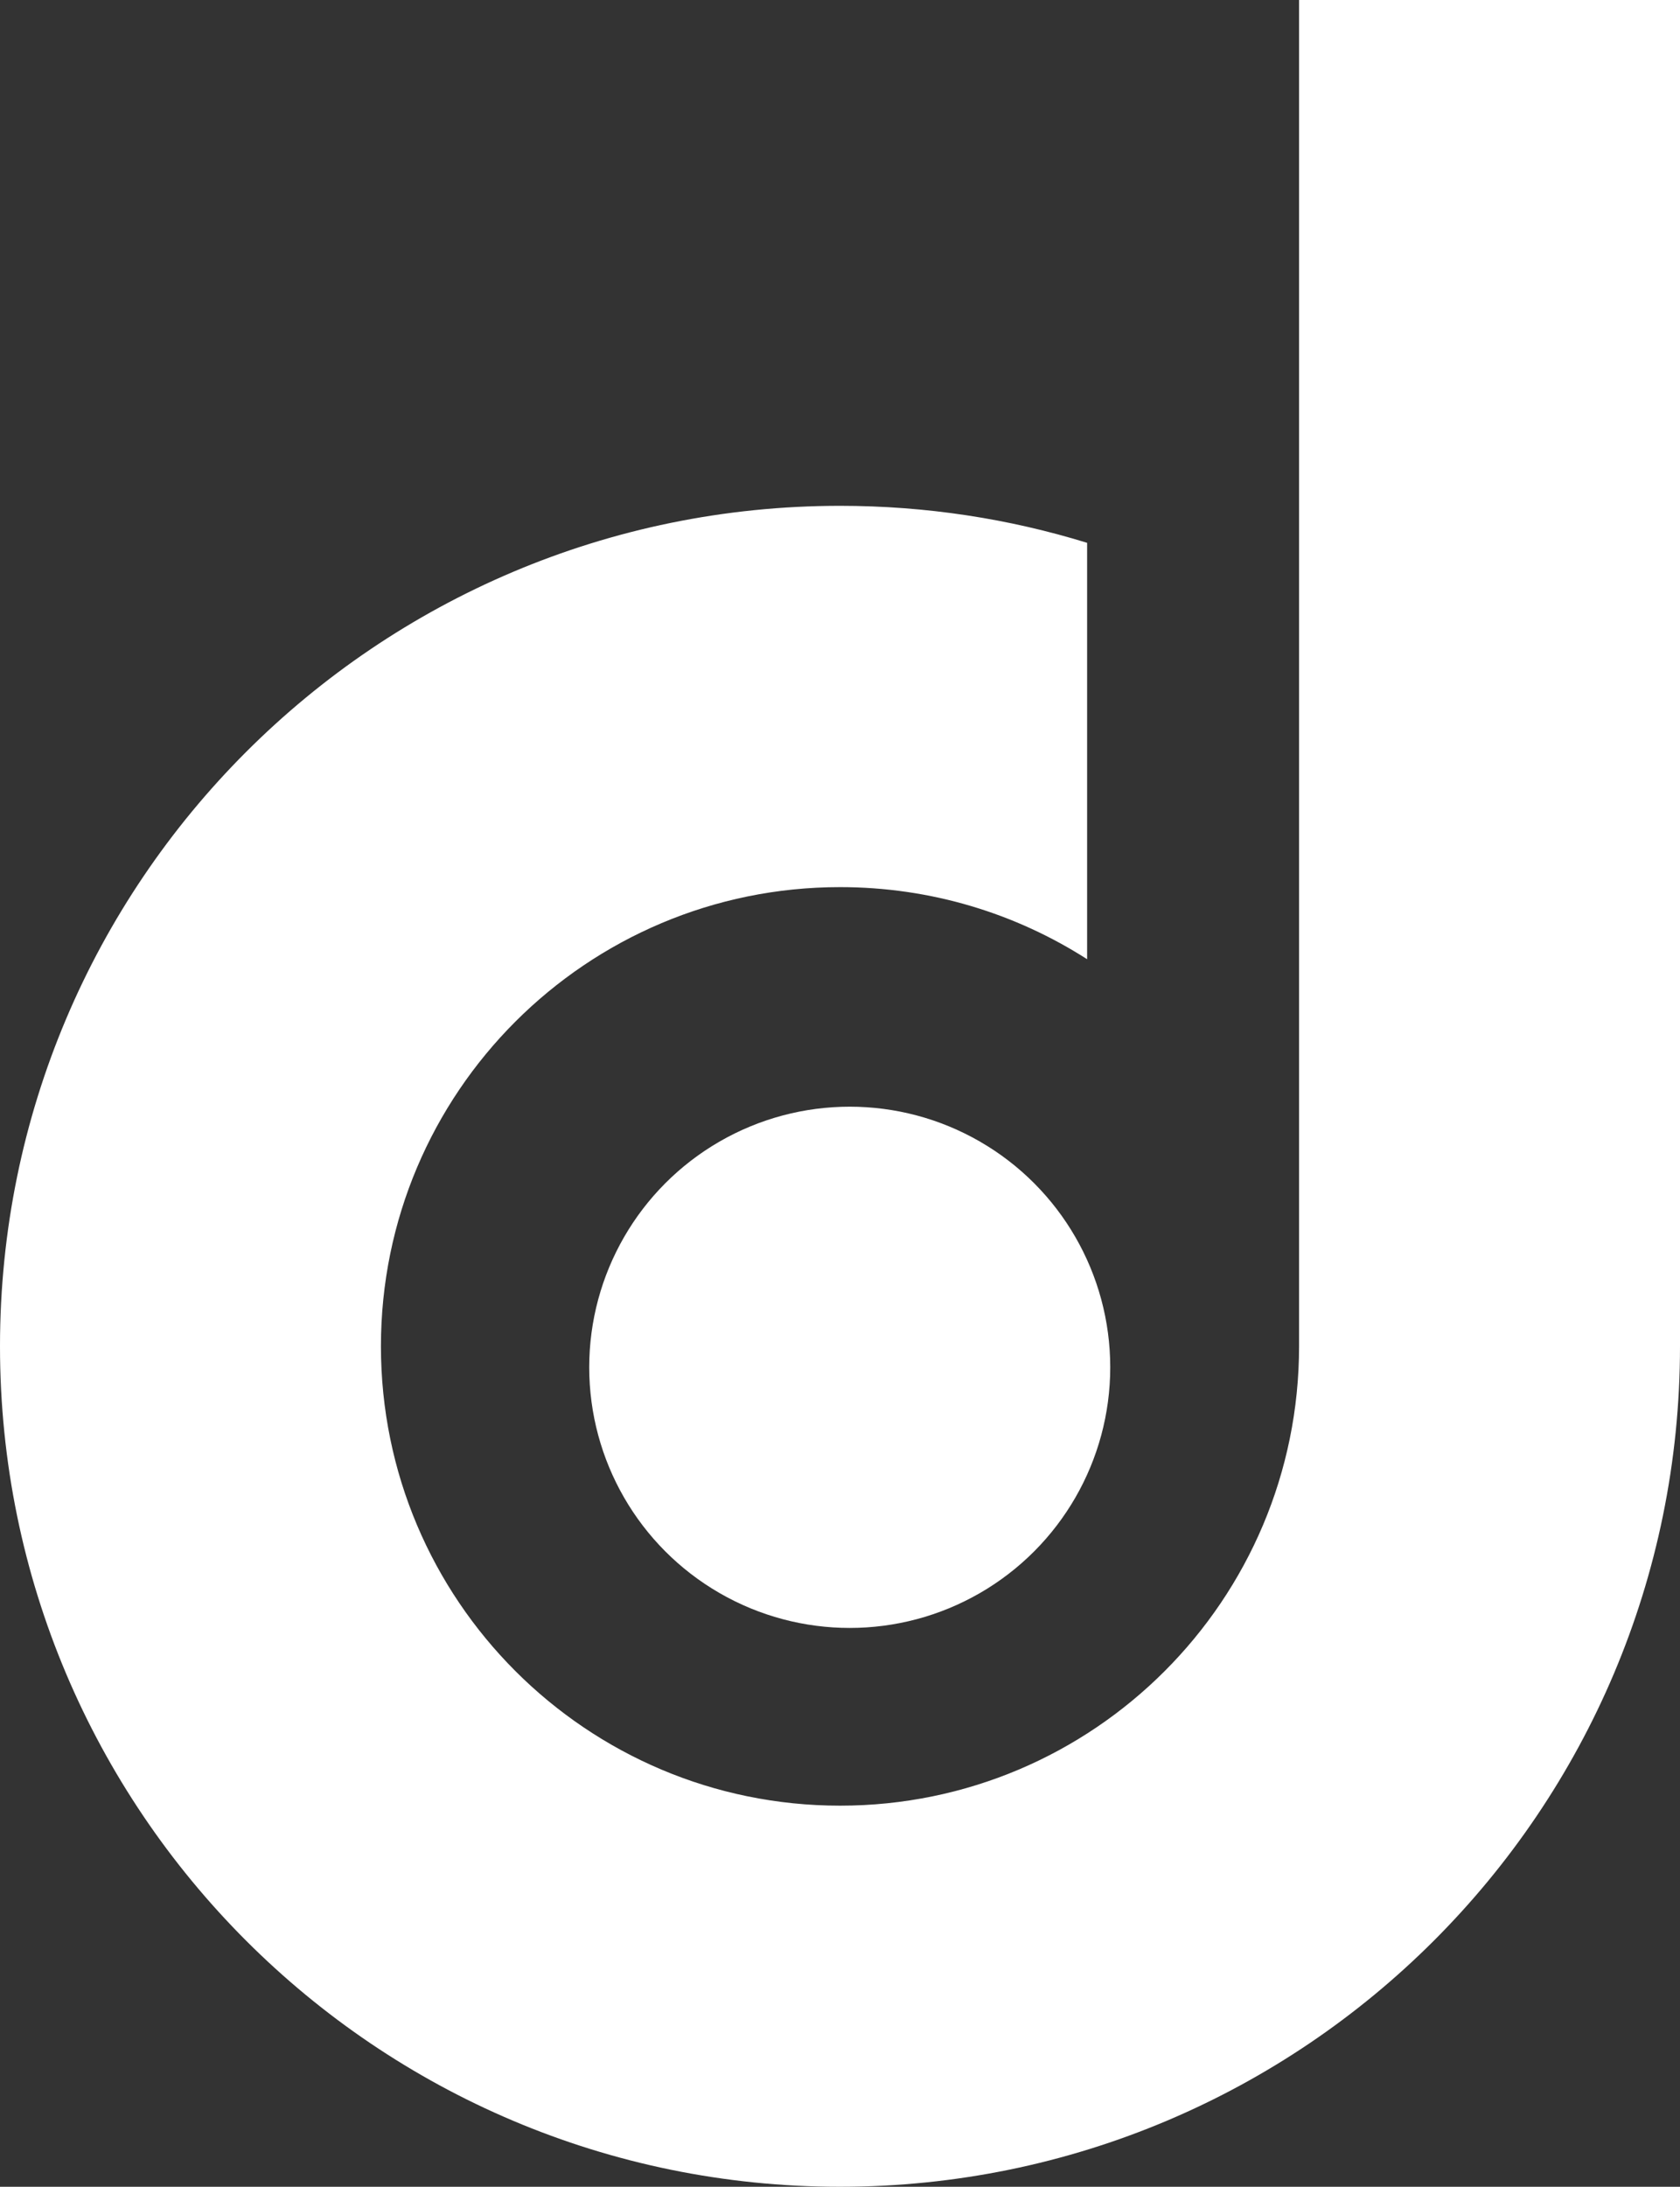 <?xml version="1.0" encoding="utf-8"?>
<!-- Generator: Adobe Illustrator 26.2.1, SVG Export Plug-In . SVG Version: 6.00 Build 0)  -->
<svg version="1.1" id="Layer_1" xmlns="http://www.w3.org/2000/svg" x="0px" y="0px"
     viewBox="0 0 87.19 113.44" enable-background="new 0 0 87.19 113.44" xml:space="preserve">
<rect x="0" y="0" width="87.19" height="113.44" fill="#333333" stroke="none"/>
<g>
	<circle fill="#FFFFFF" cx="44.1" cy="70.93" r="13.52"/>
    <path fill="#FFFFFF" d="M87.19,0v69.84c0,24.08-19.52,43.6-43.6,43.6C19.52,113.44,0,93.92,0,69.84c0-24.08,19.52-43.6,43.6-43.6
		c4.46,0,8.77,0.67,12.82,1.92v21.6c-3.7-2.37-8.1-3.74-12.82-3.74c-13.16,0-23.83,10.66-23.83,23.82
		c0,13.16,10.67,23.83,23.83,23.83S67.42,83,67.42,69.84V0H87.19z"/>
</g>
</svg>
